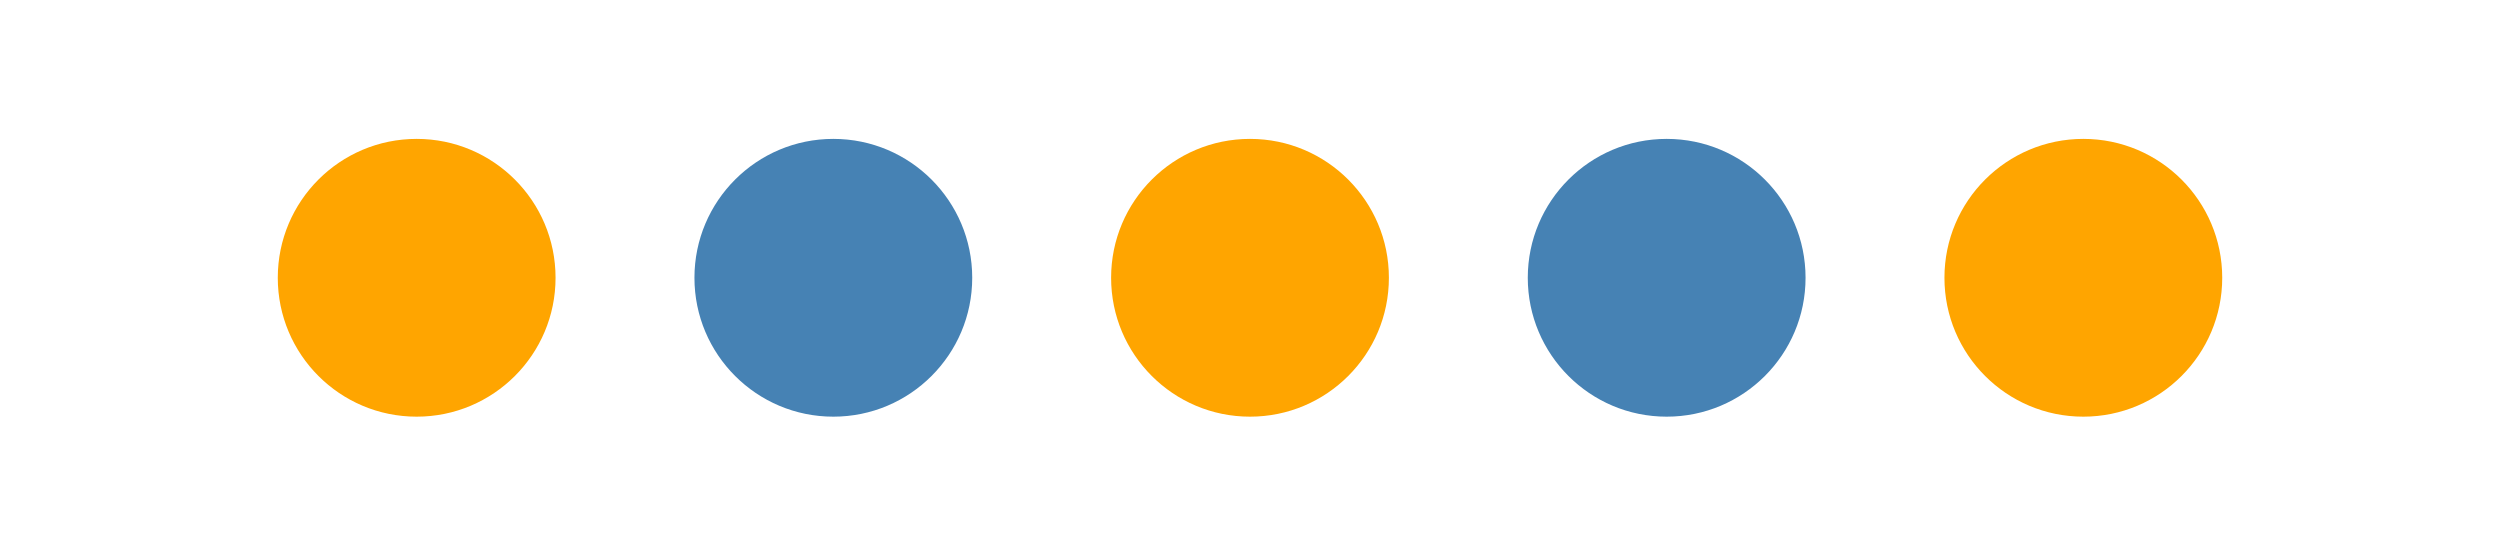 <svg width="180" height="40" xmlns="http://www.w3.org/2000/svg">
  <circle fill="orange" cx="30" cy="20" r="10"></circle>
  <circle fill="steelblue" cx="60" cy="20" r="10"></circle>
  <circle fill="orange" cx="90" cy="20" r="10"></circle>
  <circle fill="steelblue" cx="120" cy="20" r="10"></circle>
  <circle fill="orange" cx="150" cy="20" r="10"></circle>
</svg>